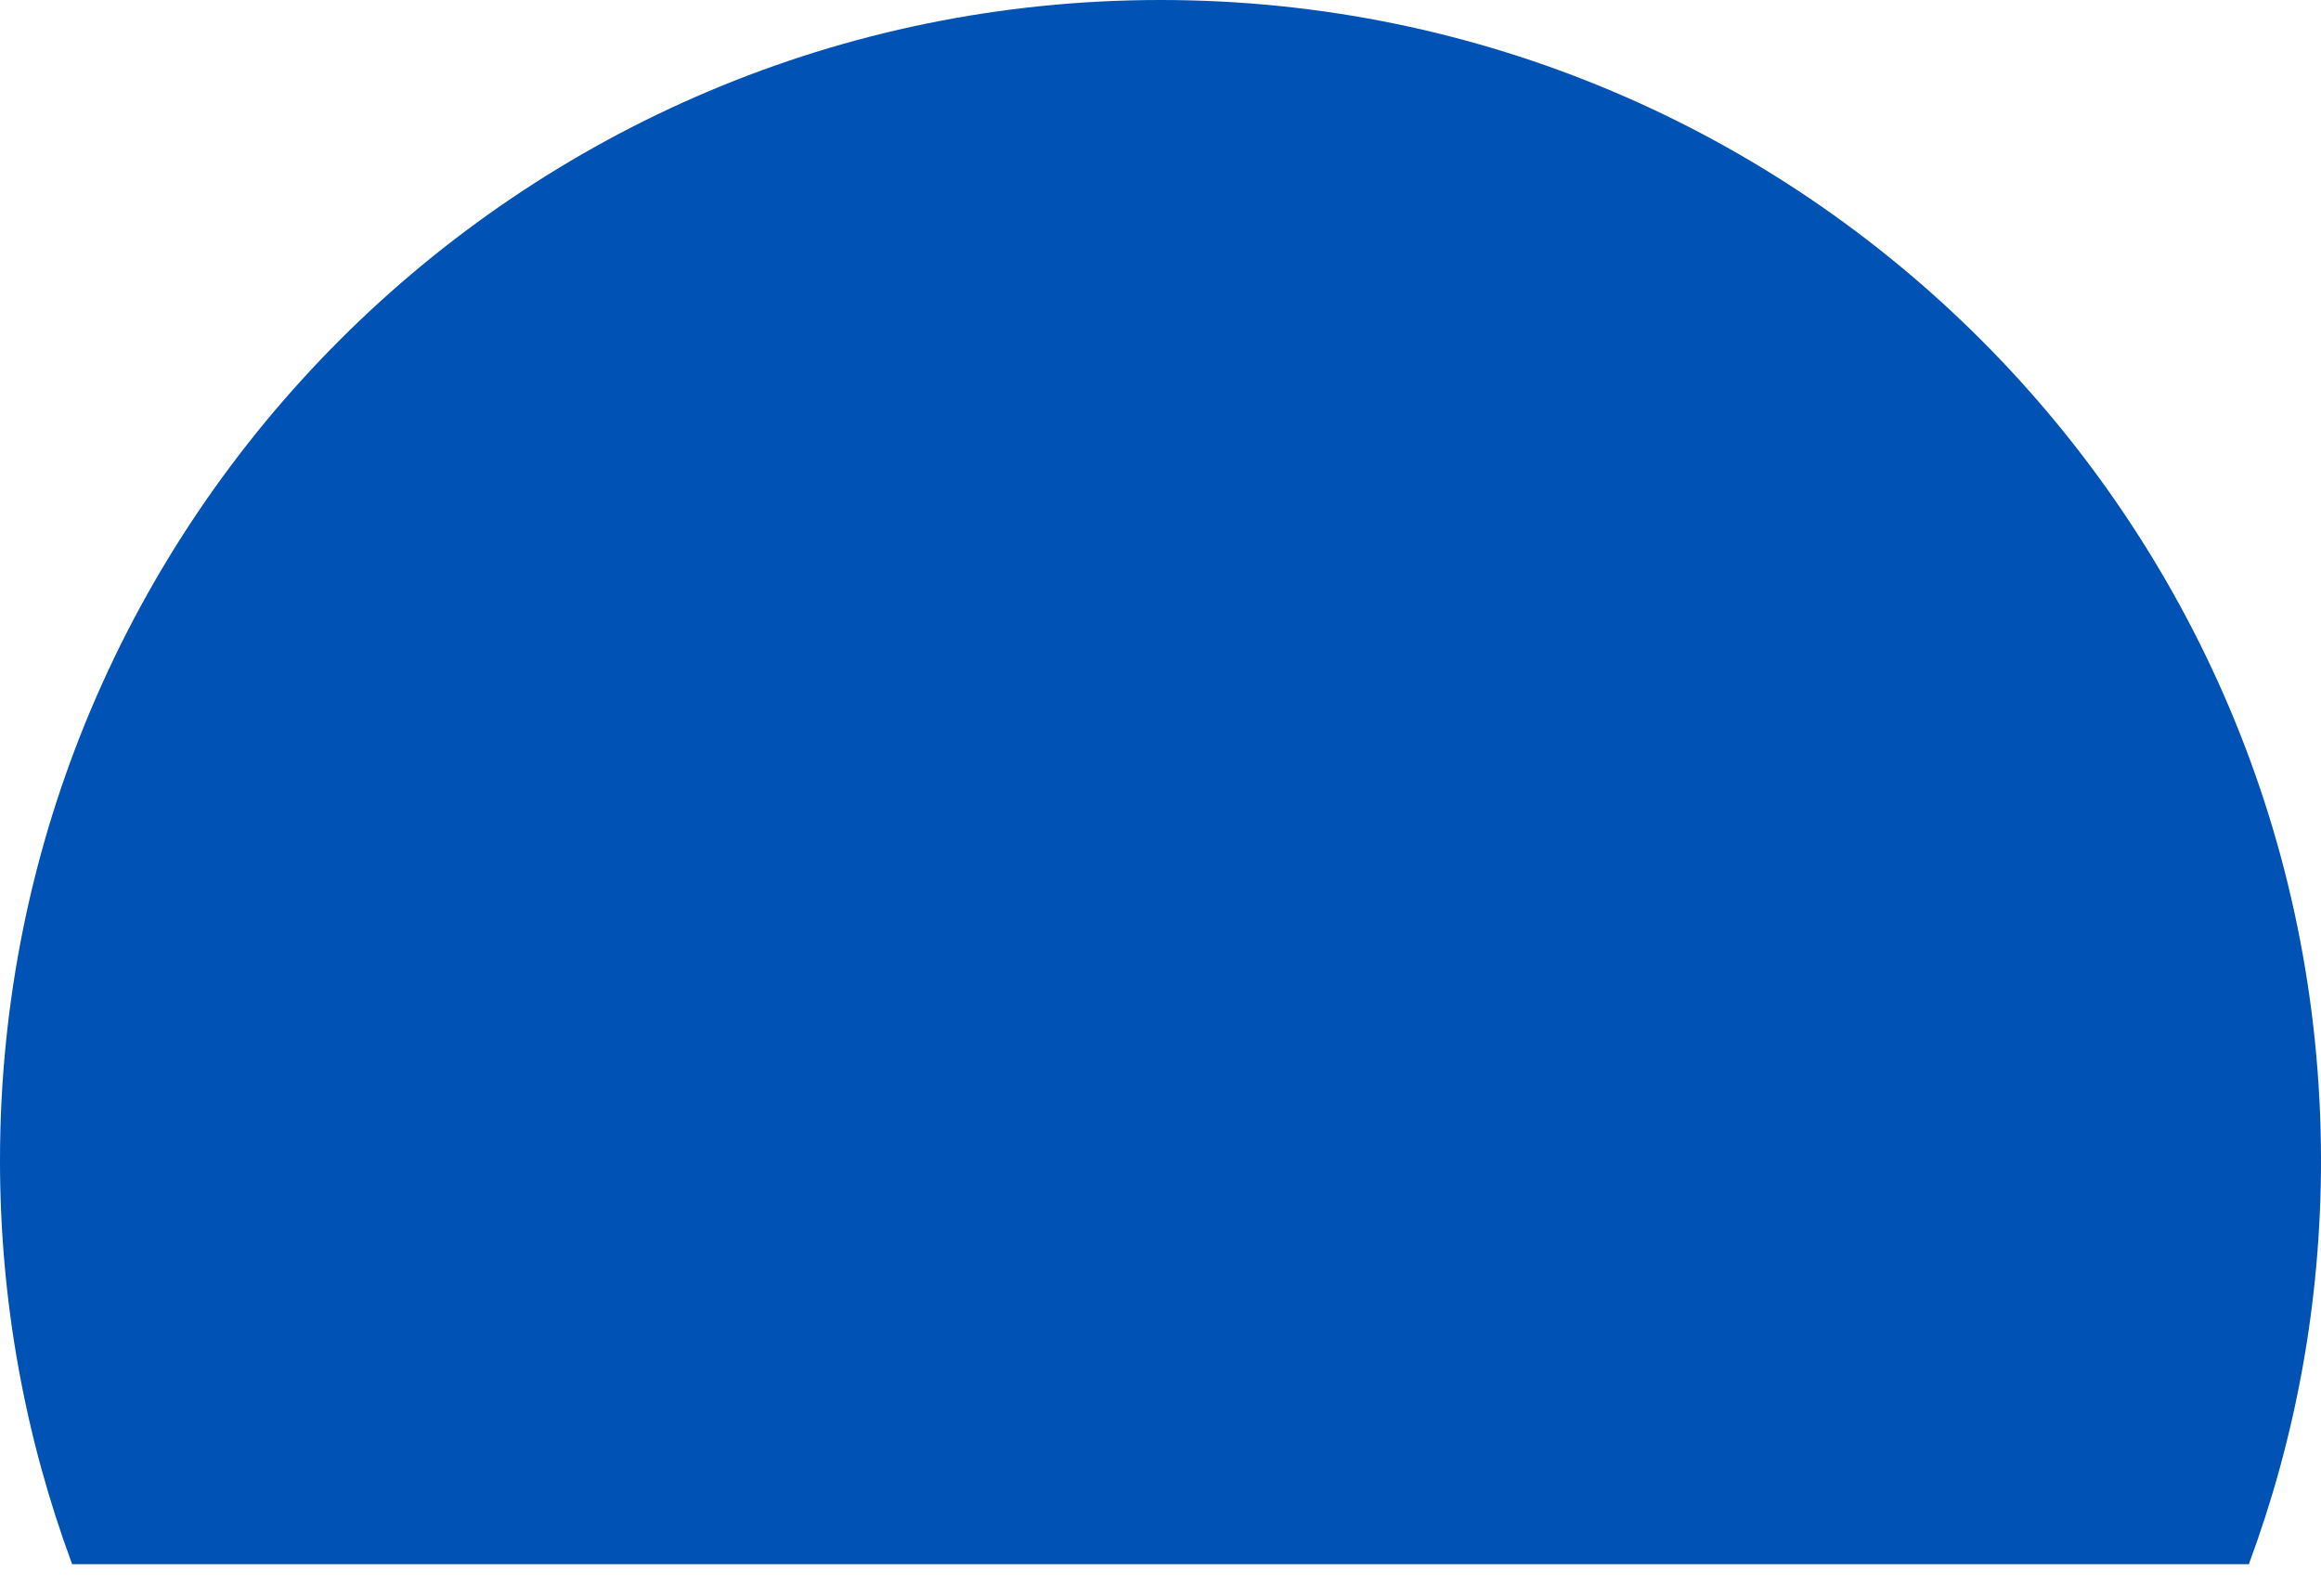 <svg preserveAspectRatio="none" width="100%" height="100%" overflow="visible" style="display: block;" viewBox="0 0 32 22" fill="none" xmlns="http://www.w3.org/2000/svg">
<path id="Vector" d="M16 0C7.163 0 0 7.163 0 16C0 17.957 0.352 19.832 0.995 21.565H31.005C31.648 19.832 32 17.957 32 16C32 7.163 24.837 0 16 0Z" fill="#0052B4"/>
</svg>
